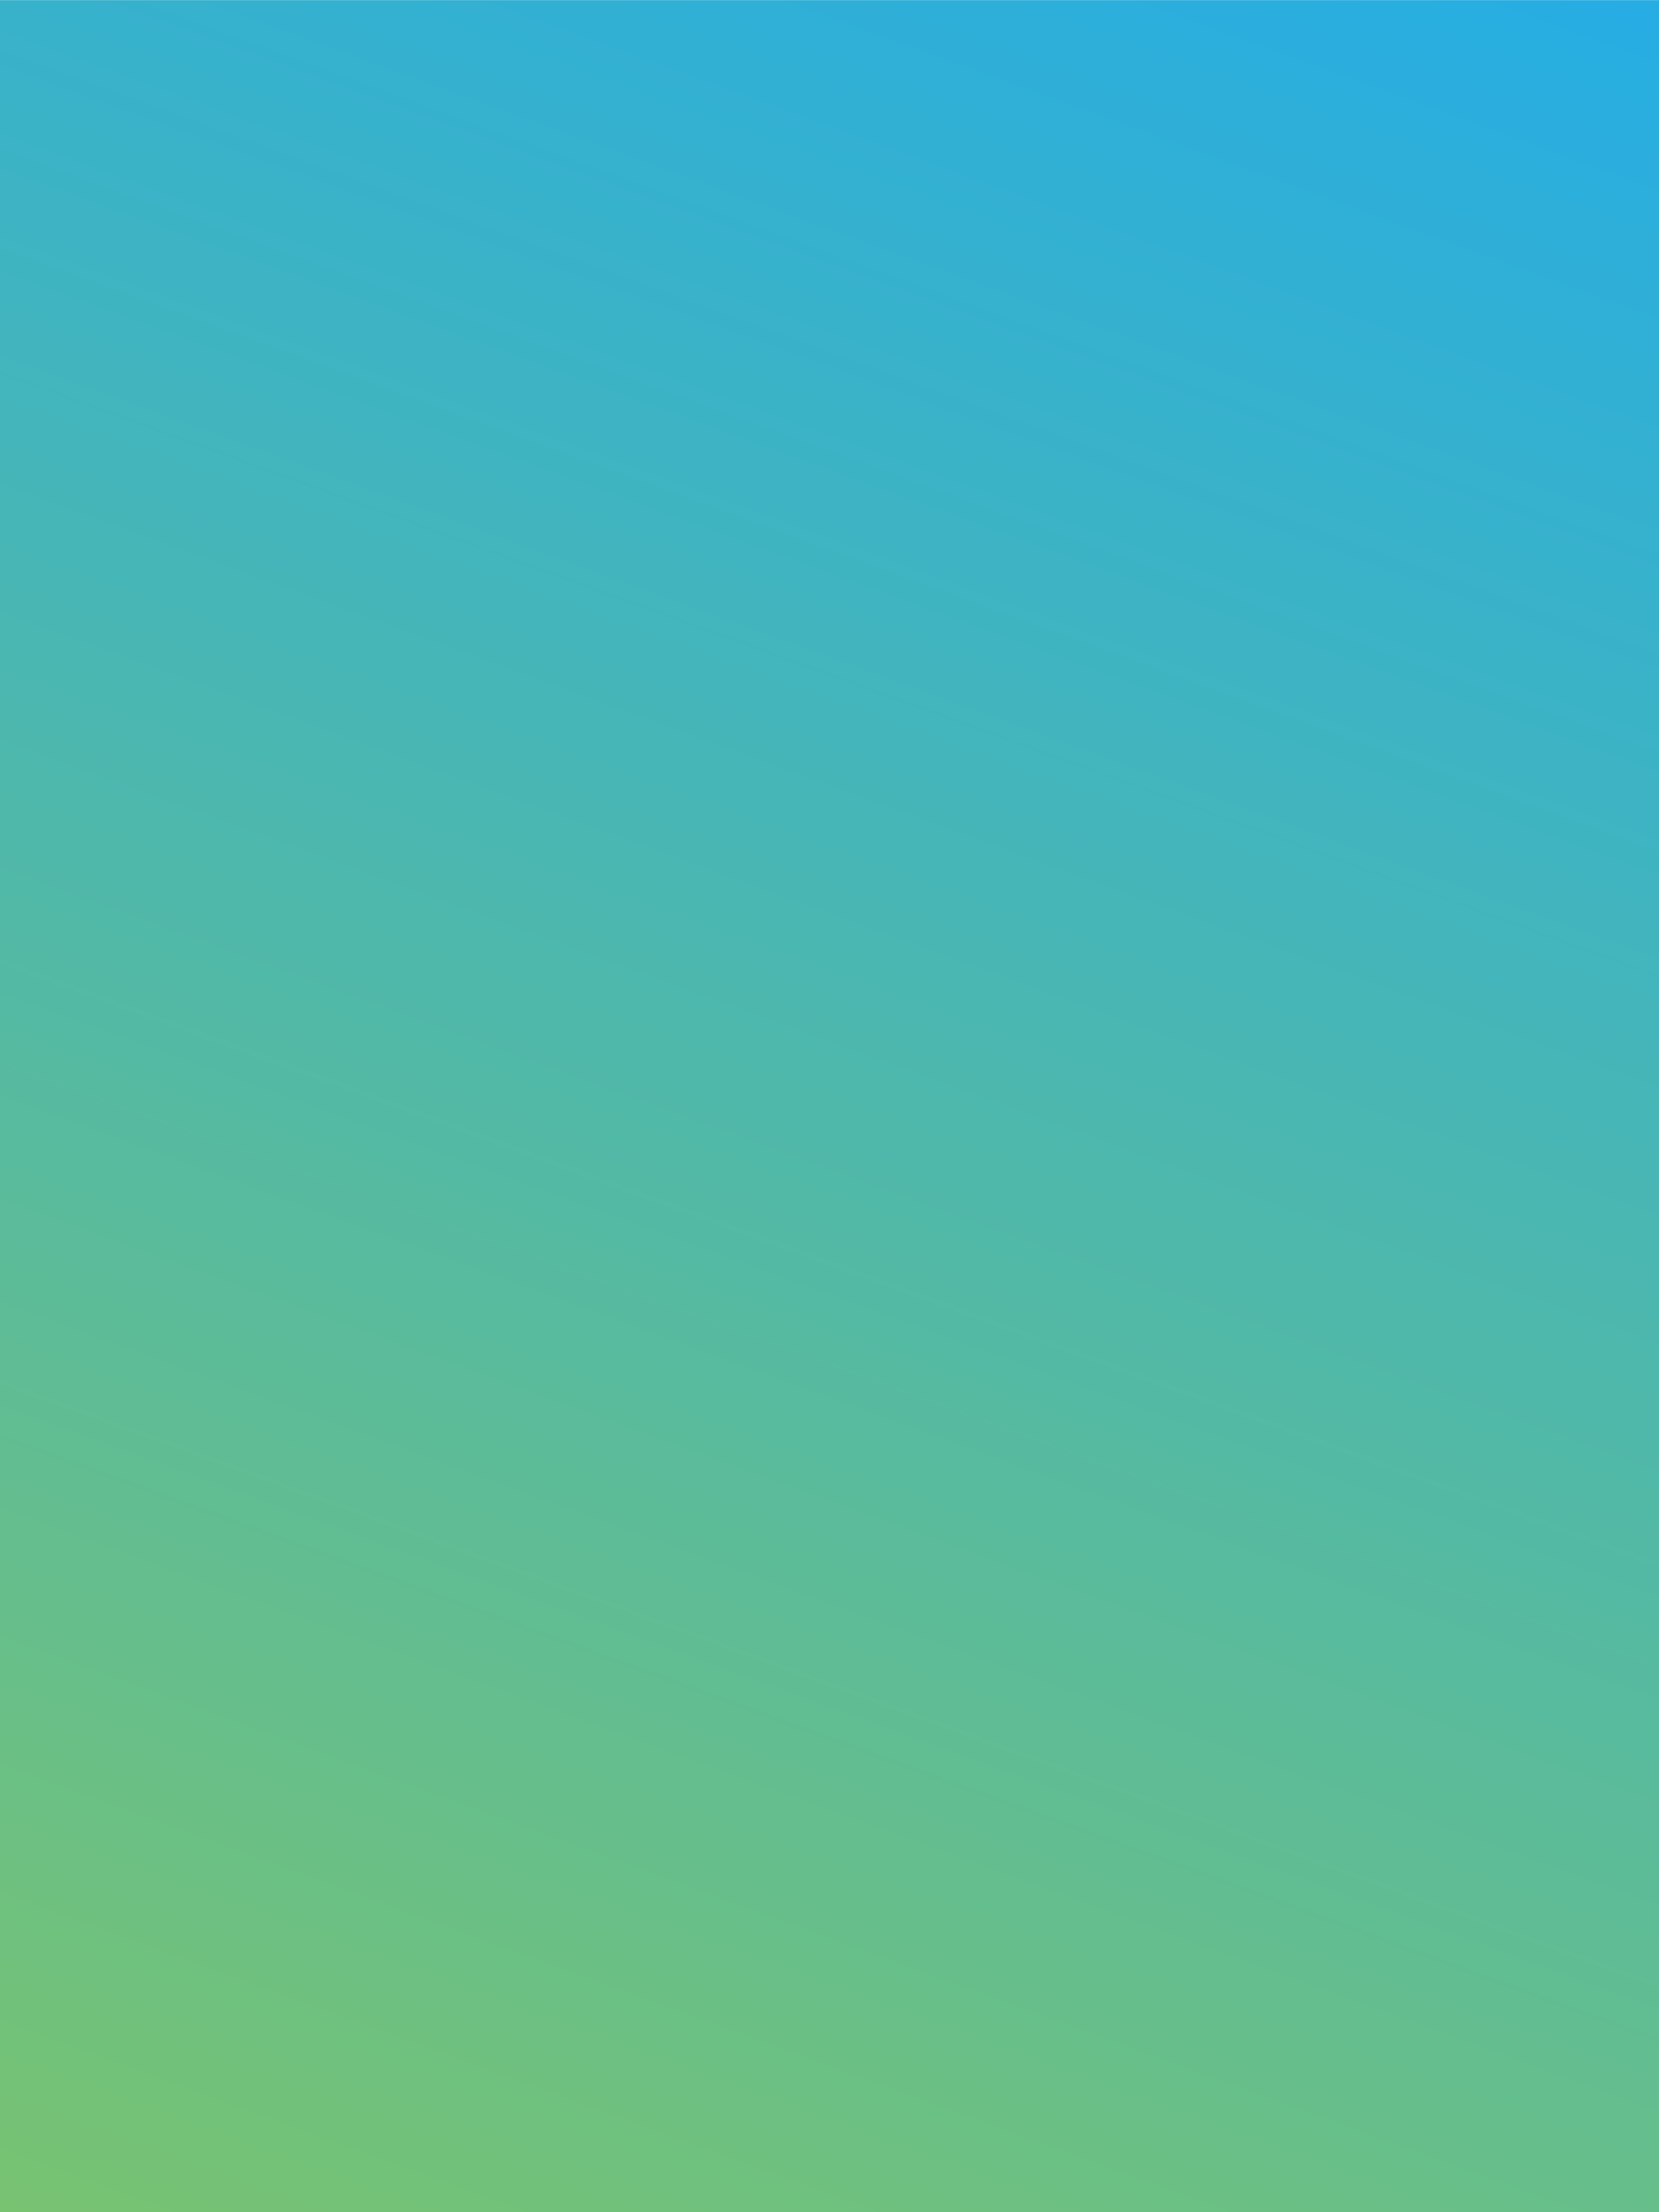 <?xml version="1.0" encoding="utf-8"?>
<!-- Generator: Adobe Illustrator 15.0.0, SVG Export Plug-In . SVG Version: 6.00 Build 0)  -->
<!DOCTYPE svg PUBLIC "-//W3C//DTD SVG 1.1//EN" "http://www.w3.org/Graphics/SVG/1.1/DTD/svg11.dtd">
<svg version="1.1" id="Layer_1" xmlns="http://www.w3.org/2000/svg" xmlns:xlink="http://www.w3.org/1999/xlink" x="0px" y="0px"
	 width="149.999px" height="200px" viewBox="0 0 149.999 200" enable-background="new 0 0 149.999 200" xml:space="preserve">
<linearGradient id="pinkblue_1_" gradientUnits="userSpaceOnUse" x1="-122.589" y1="-12.402" x2="-40.763" y2="212.412">
	<stop  offset="0" style="stop-color:#F05066"/>
	<stop  offset="1" style="stop-color:#26ADE4"/>
</linearGradient>
<rect id="pinkblue" x="-156.676" y="0.005" fill="url(#pinkblue_1_)" width="149.999" height="200"/>
<linearGradient id="bluegreen_1_" gradientUnits="userSpaceOnUse" x1="34.239" y1="212.472" x2="116.105" y2="-12.453">
	<stop  offset="0" style="stop-color:#78C372"/>
	<stop  offset="1" style="stop-color:#26ADE4"/>
</linearGradient>
<rect id="bluegreen" y="0.01" fill="url(#bluegreen_1_)" width="150.346" height="200"/>
<linearGradient id="pinkorange_1_" gradientUnits="userSpaceOnUse" x1="-281.916" y1="212.411" x2="-200.091" y2="-12.402">
	<stop  offset="0" style="stop-color:#F05B71"/>
	<stop  offset="1" style="stop-color:#F4805A"/>
</linearGradient>
<rect id="pinkorange" x="-316.003" y="0.005" fill="url(#pinkorange_1_)" width="150" height="200"/>
</svg>
